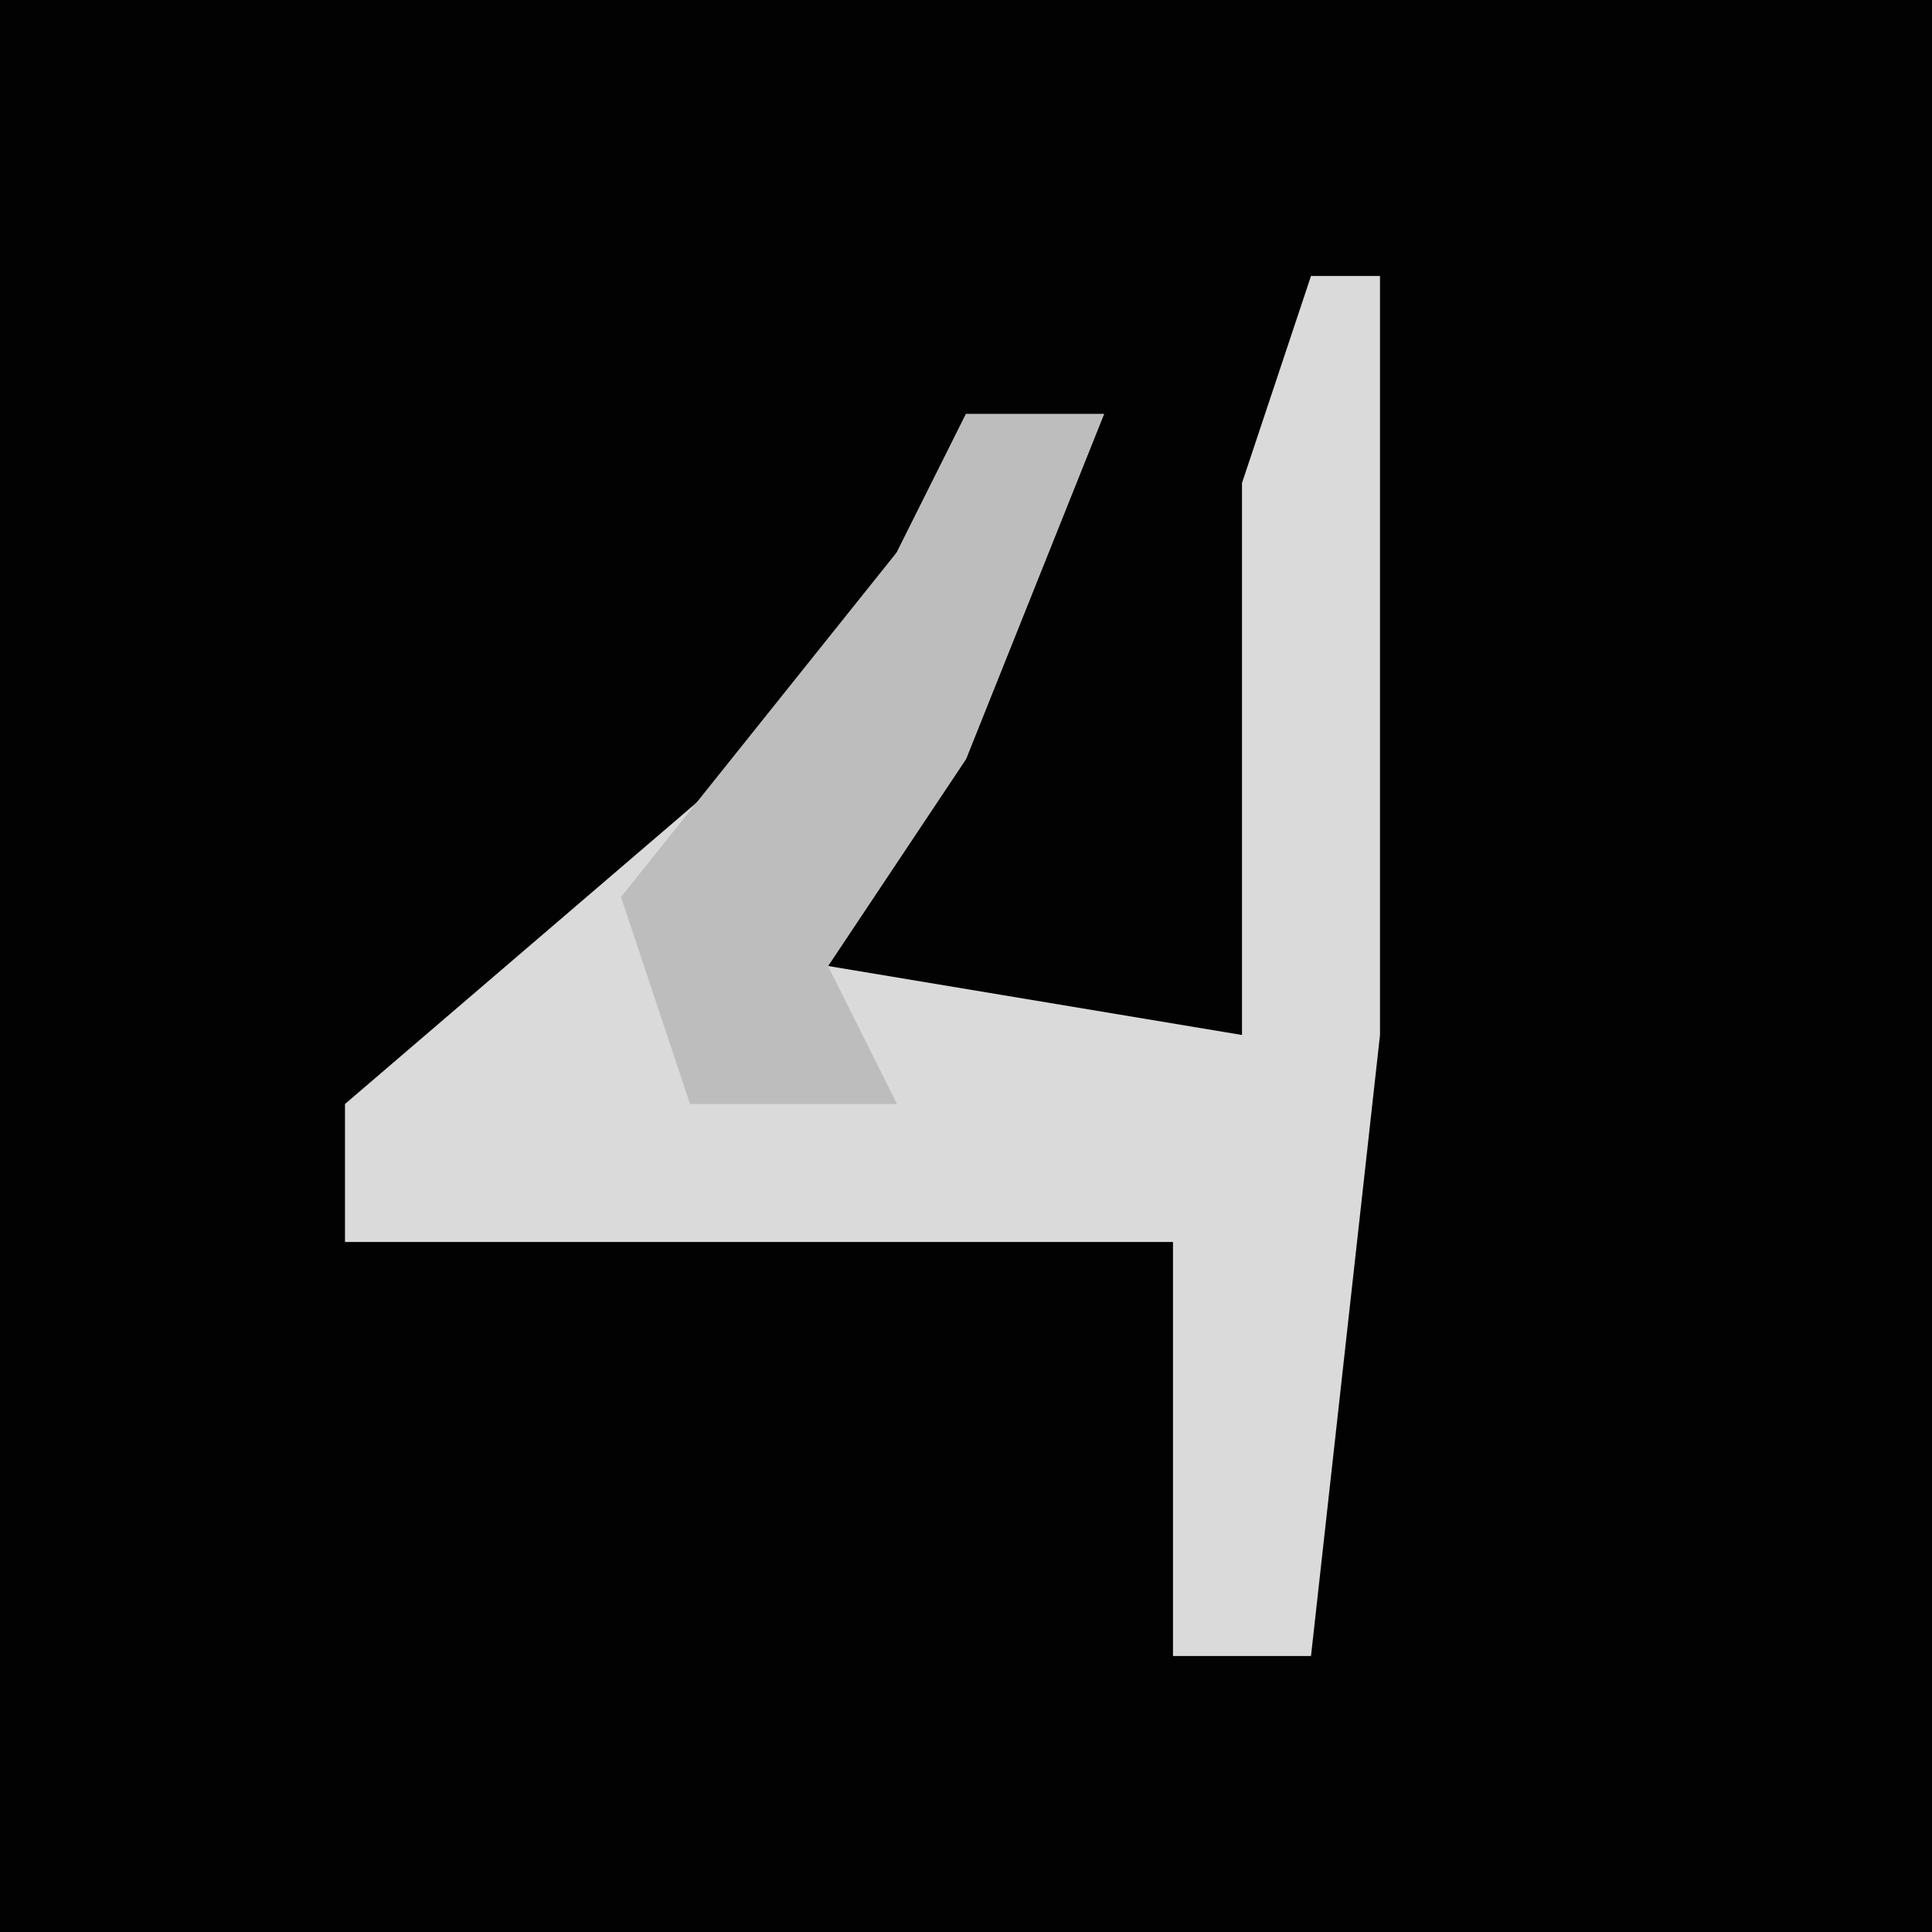 <?xml version="1.0" encoding="UTF-8"?>
<svg version="1.1" xmlns="http://www.w3.org/2000/svg" width="28" height="28">
<path d="M0,0 L28,0 L28,28 L0,28 Z " fill="#020202" transform="translate(0,0)"/>
<path d="M0,0 L1,0 L1,11 L0,20 L-2,20 L-2,14 L-14,14 L-14,12 L-7,6 L-5,2 L-3,2 L-5,7 L-7,10 L-1,11 L-1,3 Z " fill="#DADADA" transform="translate(19,4)"/>
<path d="M0,0 L2,0 L0,5 L-2,8 L-1,10 L-4,10 L-5,7 L-1,2 Z " fill="#BDBDBD" transform="translate(14,6)"/>
</svg>
